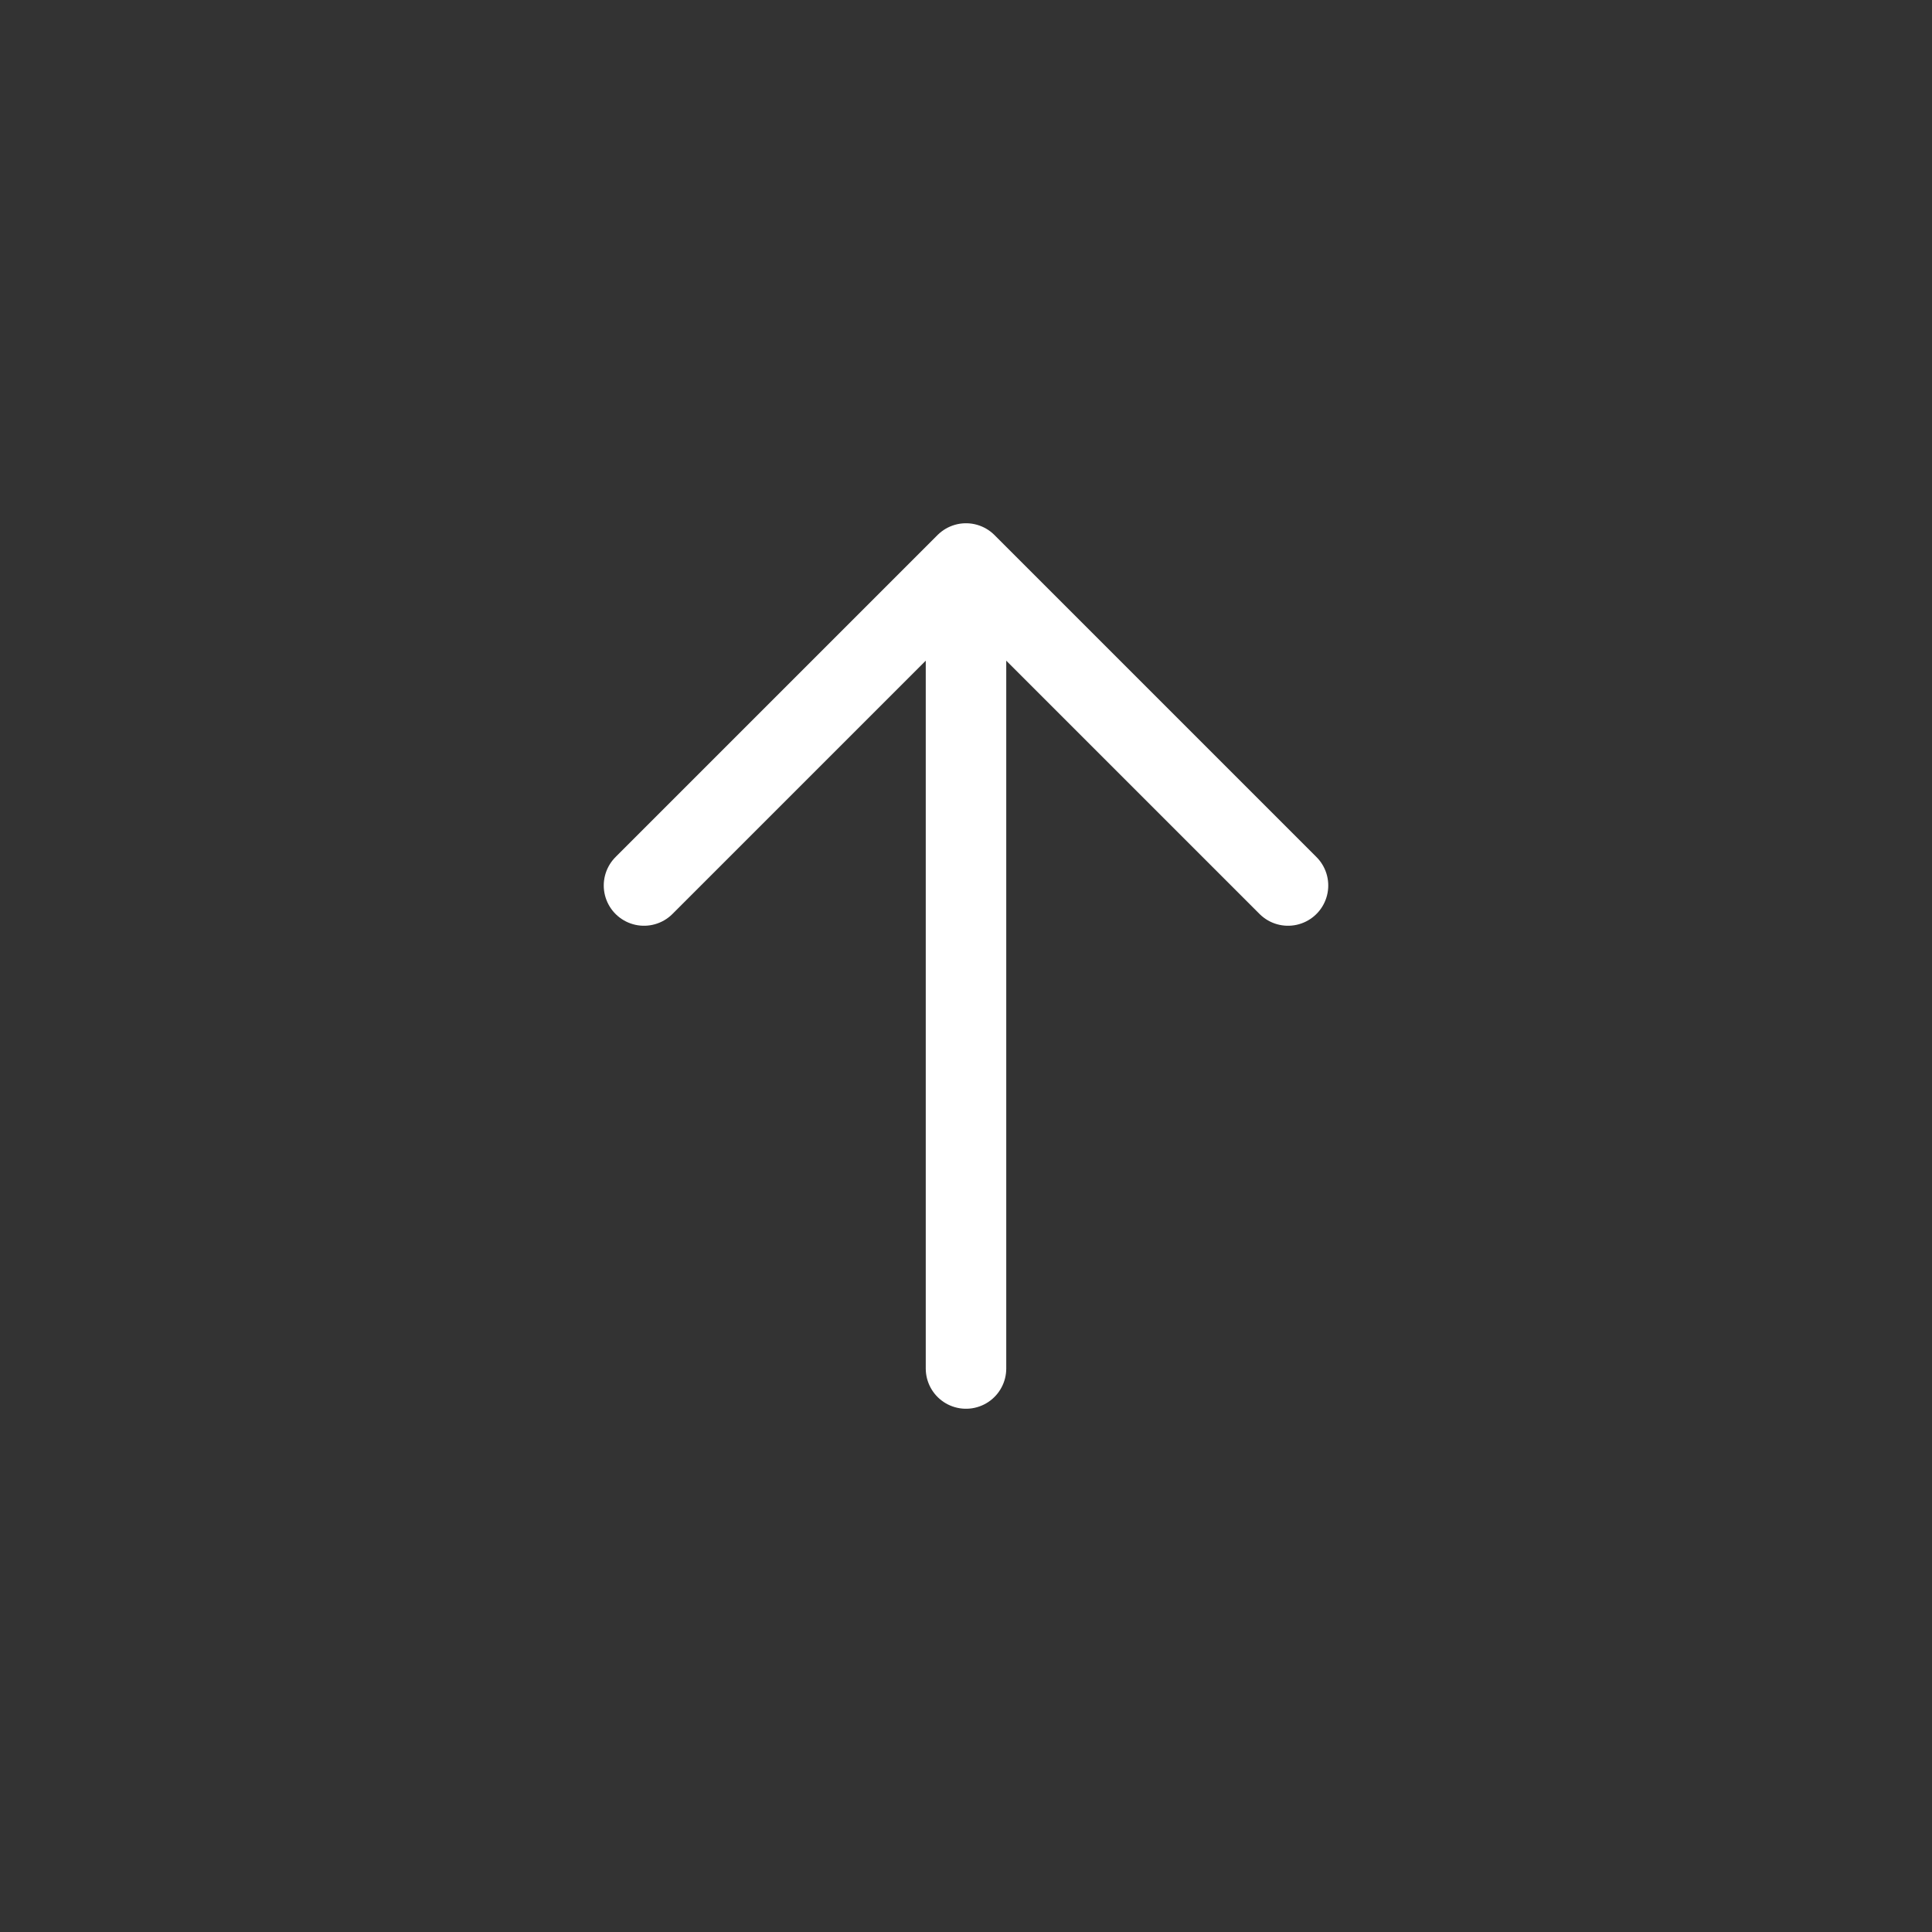 <svg width="72" height="72" viewBox="0 0 72 72" fill="none" xmlns="http://www.w3.org/2000/svg">
<rect x="0" y="0" width="72" height="72" fill="#333333" stroke="none"/>
<path d="M36 51V21M36 21L24 33M36 21L48 33" stroke="white" stroke-width="3" stroke-linecap="round" stroke-linejoin="round"/>
</svg>
